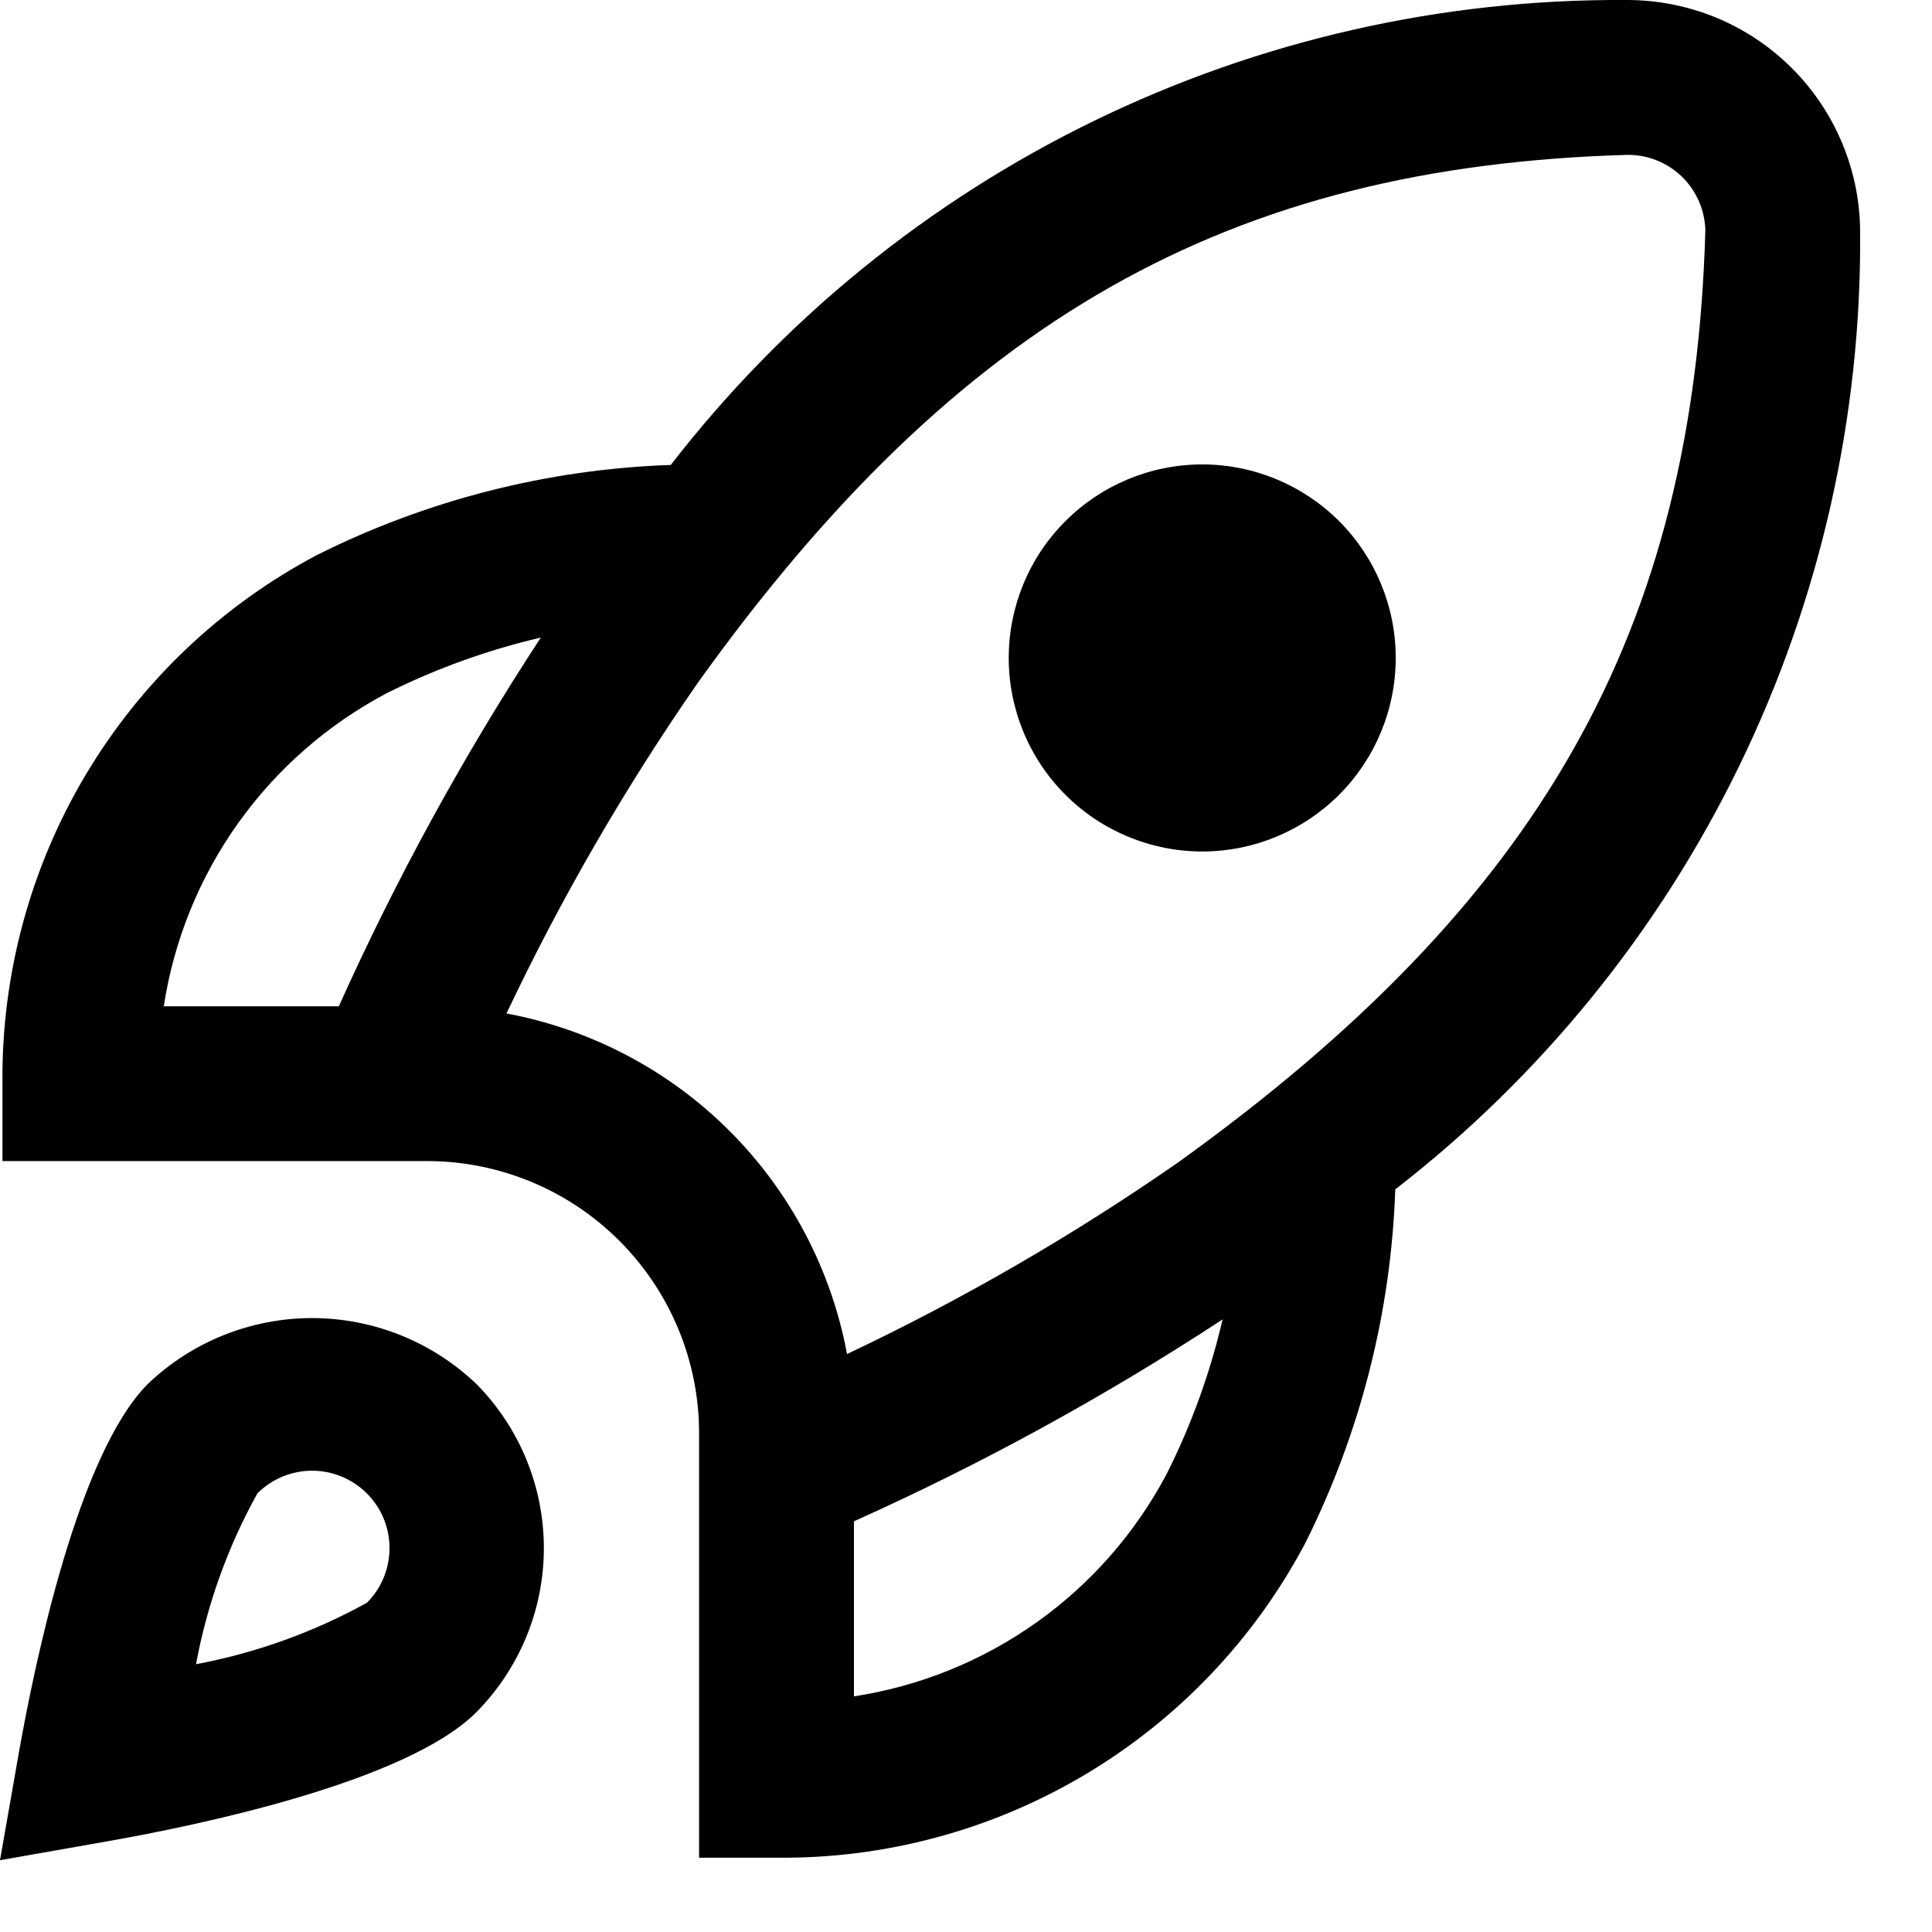 <svg xmlns="http://www.w3.org/2000/svg" width="26" height="26" viewBox="0 0 26 26" fill="current">
  <path d="M18.783 8.854C18.783 9.545 18.509 10.207 18.021 10.696C17.532 11.184 16.87 11.459 16.179 11.459C15.489 11.459 14.826 11.184 14.338 10.696C13.849 10.207 13.575 9.545 13.575 8.854C13.575 8.164 13.849 7.501 14.338 7.013C14.826 6.525 15.489 6.25 16.179 6.25C16.87 6.25 17.532 6.525 18.021 7.013C18.509 7.501 18.783 8.164 18.783 8.854ZM18.777 16.006C18.72 17.662 18.307 19.285 17.566 20.766C16.883 22.057 15.858 23.135 14.602 23.882C13.347 24.629 11.911 25.016 10.45 25H9.408V19.271C9.404 18.306 9.018 17.381 8.335 16.698C7.653 16.015 6.728 15.63 5.763 15.625H0.033V14.584C0.018 13.123 0.404 11.686 1.151 10.431C1.898 9.176 2.976 8.151 4.268 7.468C5.749 6.727 7.372 6.314 9.027 6.257C10.545 4.296 12.493 2.712 14.722 1.627C16.951 0.542 19.4 -0.014 21.879 0C22.292 -0.002 22.701 0.077 23.083 0.232C23.465 0.388 23.812 0.618 24.105 0.908C24.398 1.198 24.631 1.544 24.79 1.924C24.95 2.305 25.032 2.713 25.033 3.125C25.051 5.609 24.496 8.063 23.411 10.297C22.326 12.531 20.74 14.485 18.777 16.006ZM2.204 13.542H4.56C5.334 11.819 6.243 10.16 7.278 8.58C6.559 8.748 5.862 9 5.202 9.33C4.408 9.75 3.724 10.349 3.203 11.08C2.682 11.812 2.34 12.655 2.204 13.542ZM16.453 17.756C14.874 18.791 13.215 19.7 11.492 20.473V22.829C12.379 22.693 13.222 22.351 13.953 21.831C14.685 21.31 15.284 20.625 15.703 19.831C16.034 19.172 16.286 18.475 16.453 17.756ZM22.95 3.096C22.942 2.825 22.829 2.567 22.635 2.378C22.44 2.189 22.18 2.084 21.908 2.084C16.533 2.237 12.898 4.296 9.39 9.19C8.411 10.6 7.55 12.088 6.816 13.639C7.953 13.851 9 14.402 9.818 15.22C10.636 16.038 11.187 17.085 11.399 18.222C12.95 17.488 14.438 16.627 15.848 15.648C20.738 12.136 22.797 8.5 22.95 3.096ZM6.41 18.624C6.992 19.212 7.319 20.006 7.319 20.834C7.319 21.661 6.992 22.455 6.41 23.043C5.466 23.987 2.638 24.569 1.465 24.776L0 25.034L0.257 23.569C0.466 22.396 1.047 19.568 1.991 18.623C2.586 18.055 3.378 17.738 4.201 17.738C5.024 17.739 5.815 18.056 6.41 18.624ZM5.242 20.834C5.242 20.697 5.215 20.561 5.163 20.435C5.11 20.308 5.034 20.194 4.936 20.097C4.741 19.902 4.476 19.792 4.2 19.792C3.924 19.792 3.659 19.902 3.464 20.097C3.066 20.814 2.787 21.59 2.638 22.396C3.444 22.245 4.22 21.966 4.938 21.569C5.034 21.473 5.111 21.358 5.163 21.232C5.215 21.105 5.242 20.97 5.242 20.834Z" fill="current" fill-opacity="0.7"/>
</svg>